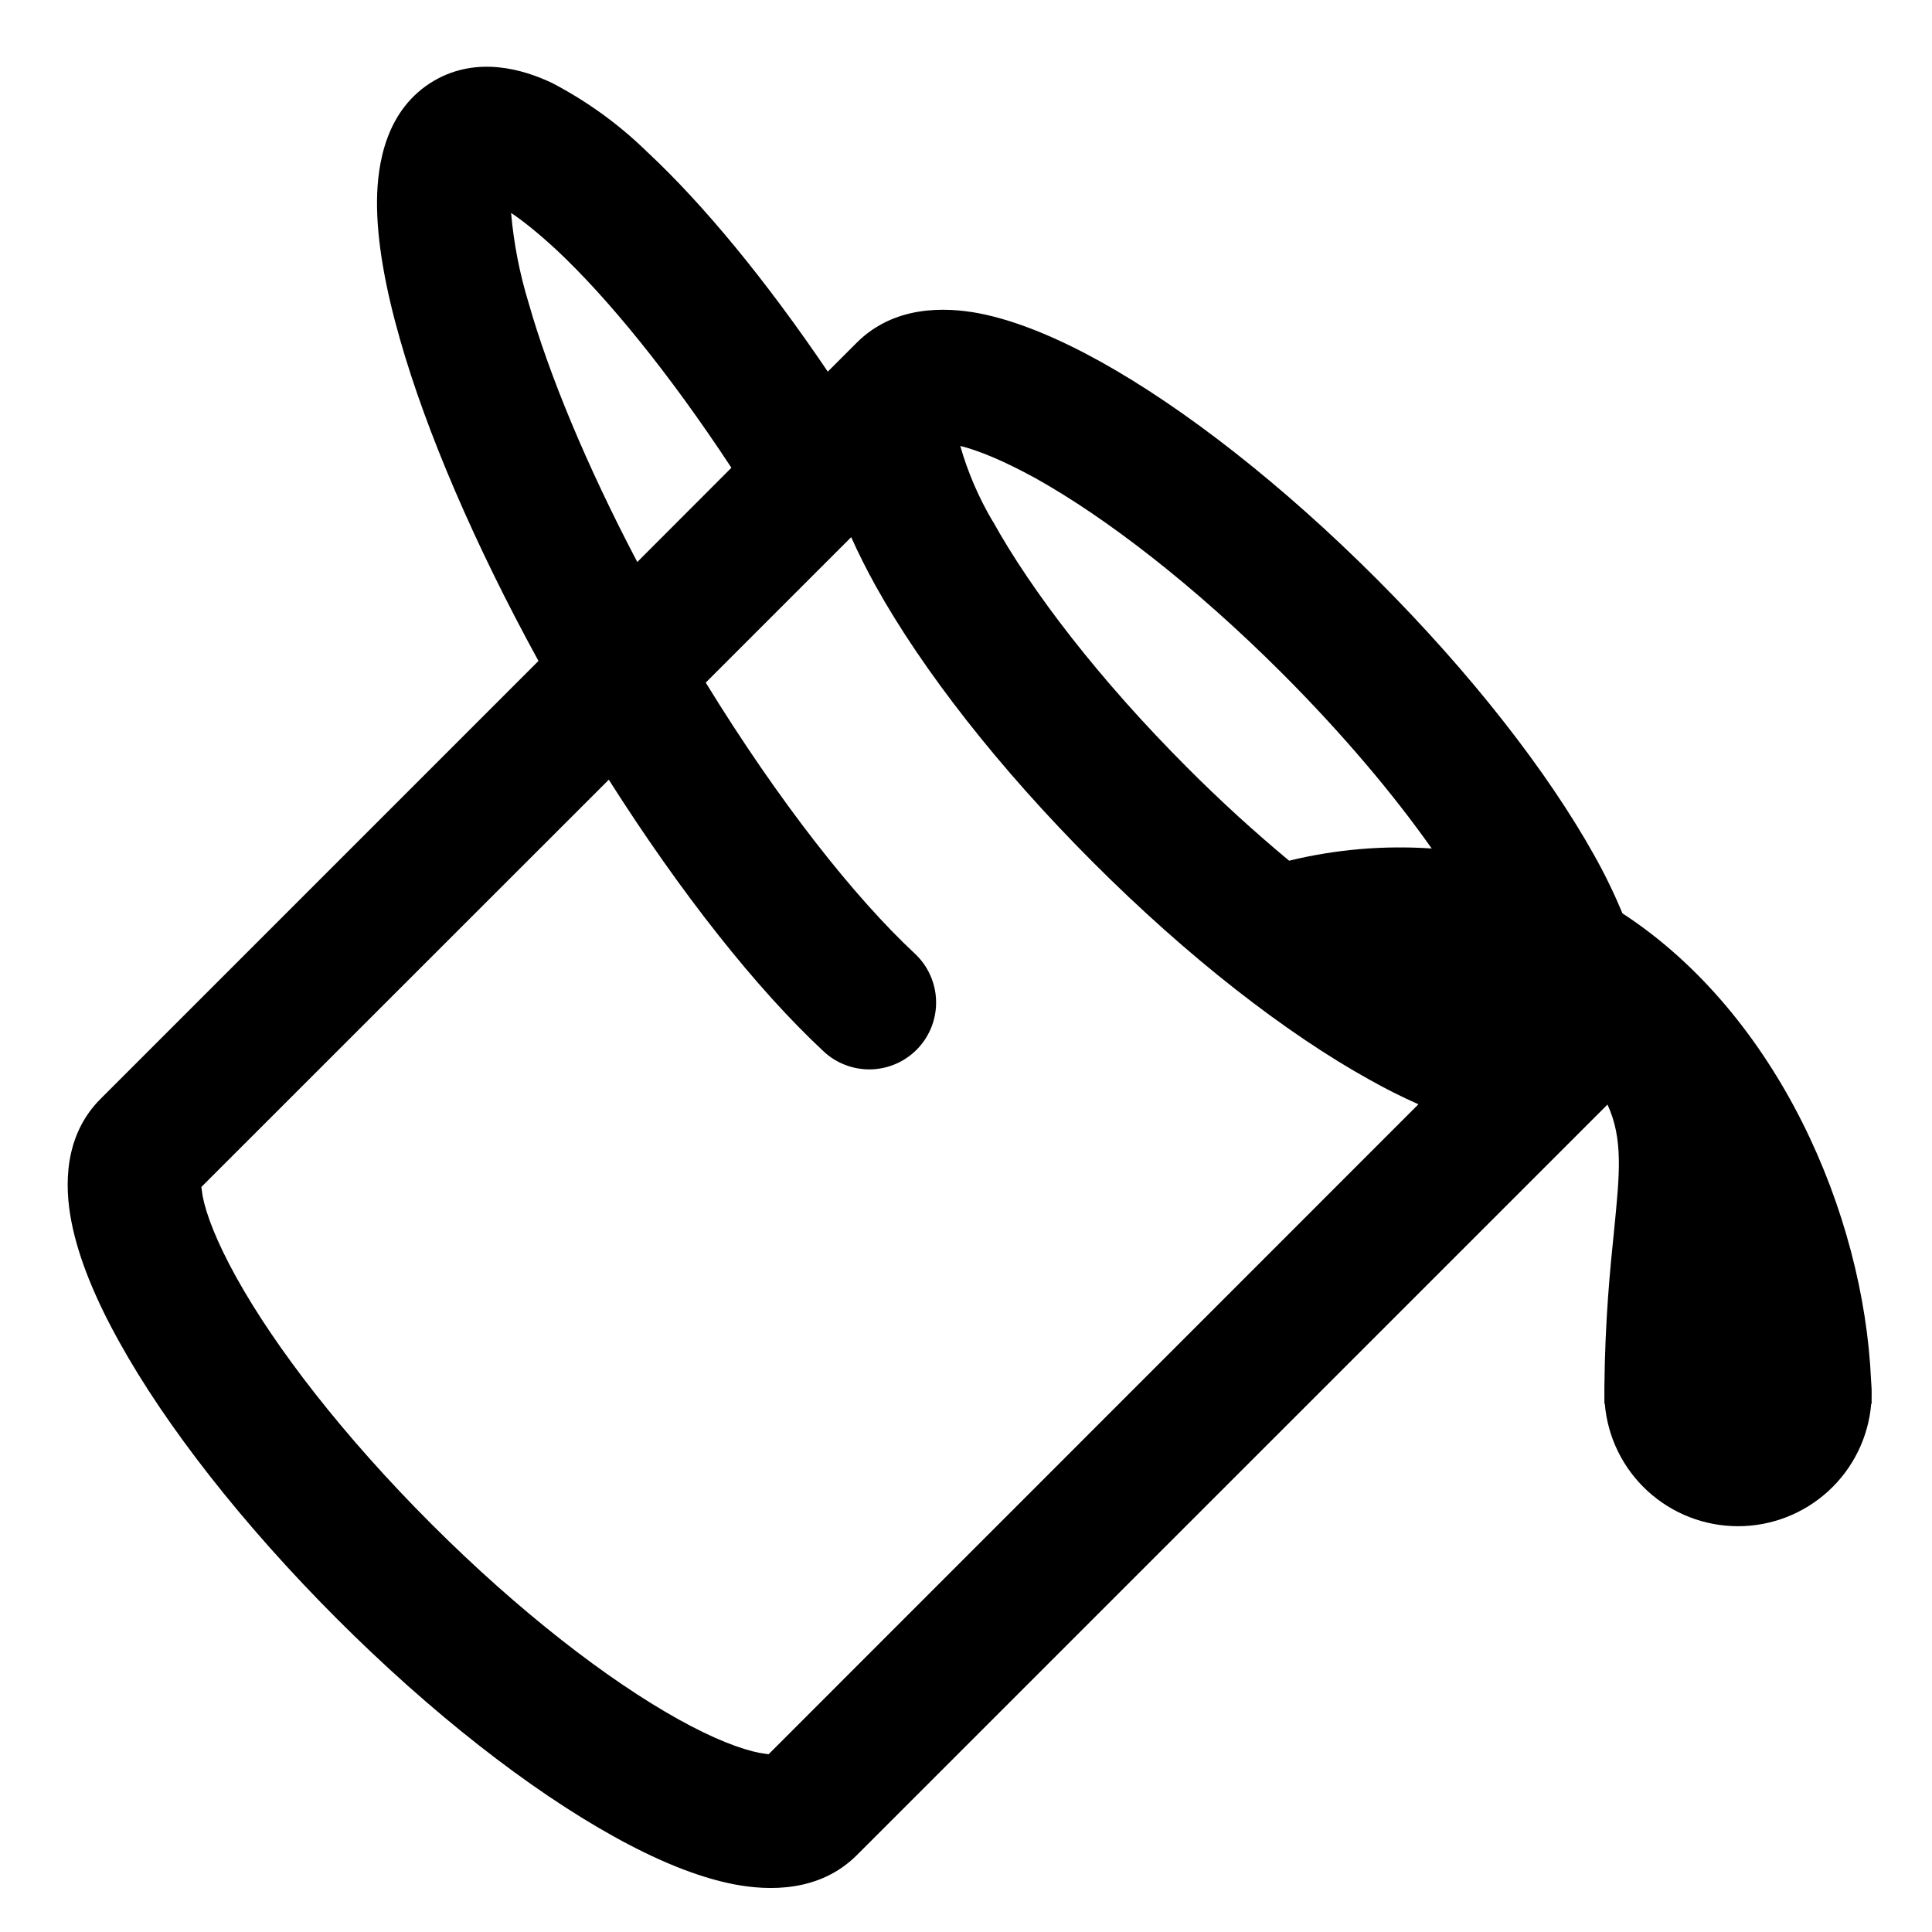 <svg width="28" height="28" viewBox="0 0 28 28" fill="currentColor" xmlns="http://www.w3.org/2000/svg">
<path d="M11.997 5.386C11.11 4.075 10.201 2.968 9.381 2.203C8.974 1.805 8.511 1.469 8.006 1.205C7.585 1.004 6.921 0.808 6.297 1.166C5.586 1.579 5.47 2.387 5.464 2.902C5.458 3.491 5.588 4.189 5.799 4.925C6.179 6.256 6.876 7.886 7.804 9.579L1.457 15.926C0.92 16.463 0.936 17.197 1.035 17.705C1.141 18.253 1.397 18.854 1.732 19.454C2.406 20.669 3.515 22.091 4.883 23.461C6.252 24.831 7.674 25.937 8.889 26.612C9.49 26.947 10.091 27.203 10.639 27.309C11.146 27.406 11.879 27.423 12.417 26.887L23.297 16.008C23.525 16.506 23.475 17 23.393 17.827C23.335 18.393 23.262 19.115 23.252 20.105V20.344H23.258C23.298 20.828 23.519 21.279 23.877 21.608C24.235 21.937 24.703 22.119 25.189 22.119C25.674 22.119 26.142 21.937 26.5 21.608C26.858 21.279 27.079 20.828 27.119 20.344H27.125V20.233C27.127 20.158 27.124 20.082 27.117 20.007C27.011 17.585 25.761 14.702 23.514 13.237C23.394 12.949 23.258 12.668 23.105 12.396C22.428 11.183 21.322 9.761 19.952 8.391C18.583 7.021 17.16 5.913 15.946 5.239C15.345 4.906 14.744 4.65 14.196 4.542C13.688 4.445 12.956 4.429 12.417 4.966L11.997 5.386ZM8.06 3.617C8.798 4.307 9.695 5.404 10.6 6.779L9.236 8.145C8.496 6.737 7.957 5.429 7.661 4.39C7.531 3.966 7.446 3.529 7.407 3.086C7.584 3.203 7.802 3.38 8.06 3.617ZM8.823 11.3C9.87 12.95 10.968 14.336 11.937 15.238C12.03 15.325 12.139 15.393 12.259 15.437C12.378 15.482 12.505 15.502 12.632 15.498C12.759 15.493 12.884 15.464 13 15.411C13.116 15.358 13.22 15.283 13.307 15.19C13.393 15.097 13.461 14.988 13.506 14.868C13.55 14.749 13.571 14.622 13.566 14.495C13.562 14.368 13.532 14.243 13.479 14.127C13.427 14.011 13.351 13.907 13.258 13.82C12.381 13.003 11.288 11.619 10.228 9.893L12.336 7.785C12.441 8.019 12.559 8.254 12.691 8.492C13.367 9.707 14.473 11.129 15.843 12.499C17.211 13.869 18.633 14.975 19.85 15.649C20.086 15.782 20.322 15.9 20.557 16.004L11.139 25.424L11.007 25.404C10.742 25.352 10.344 25.203 9.829 24.916C8.814 24.351 7.531 23.366 6.252 22.087C4.974 20.809 3.989 19.53 3.424 18.511C3.139 17.997 2.988 17.6 2.937 17.335L2.918 17.203L8.823 11.3ZM14.384 7.55C14.183 7.209 14.026 6.844 13.917 6.463C14.179 6.527 14.545 6.677 15.006 6.93C16.021 7.496 17.304 8.48 18.583 9.759C19.454 10.631 20.191 11.505 20.749 12.297C20.055 12.25 19.359 12.309 18.683 12.474C18.172 12.049 17.68 11.6 17.211 11.129C15.932 9.85 14.95 8.568 14.386 7.55H14.384Z" fill="currentColor"/>
</svg>
